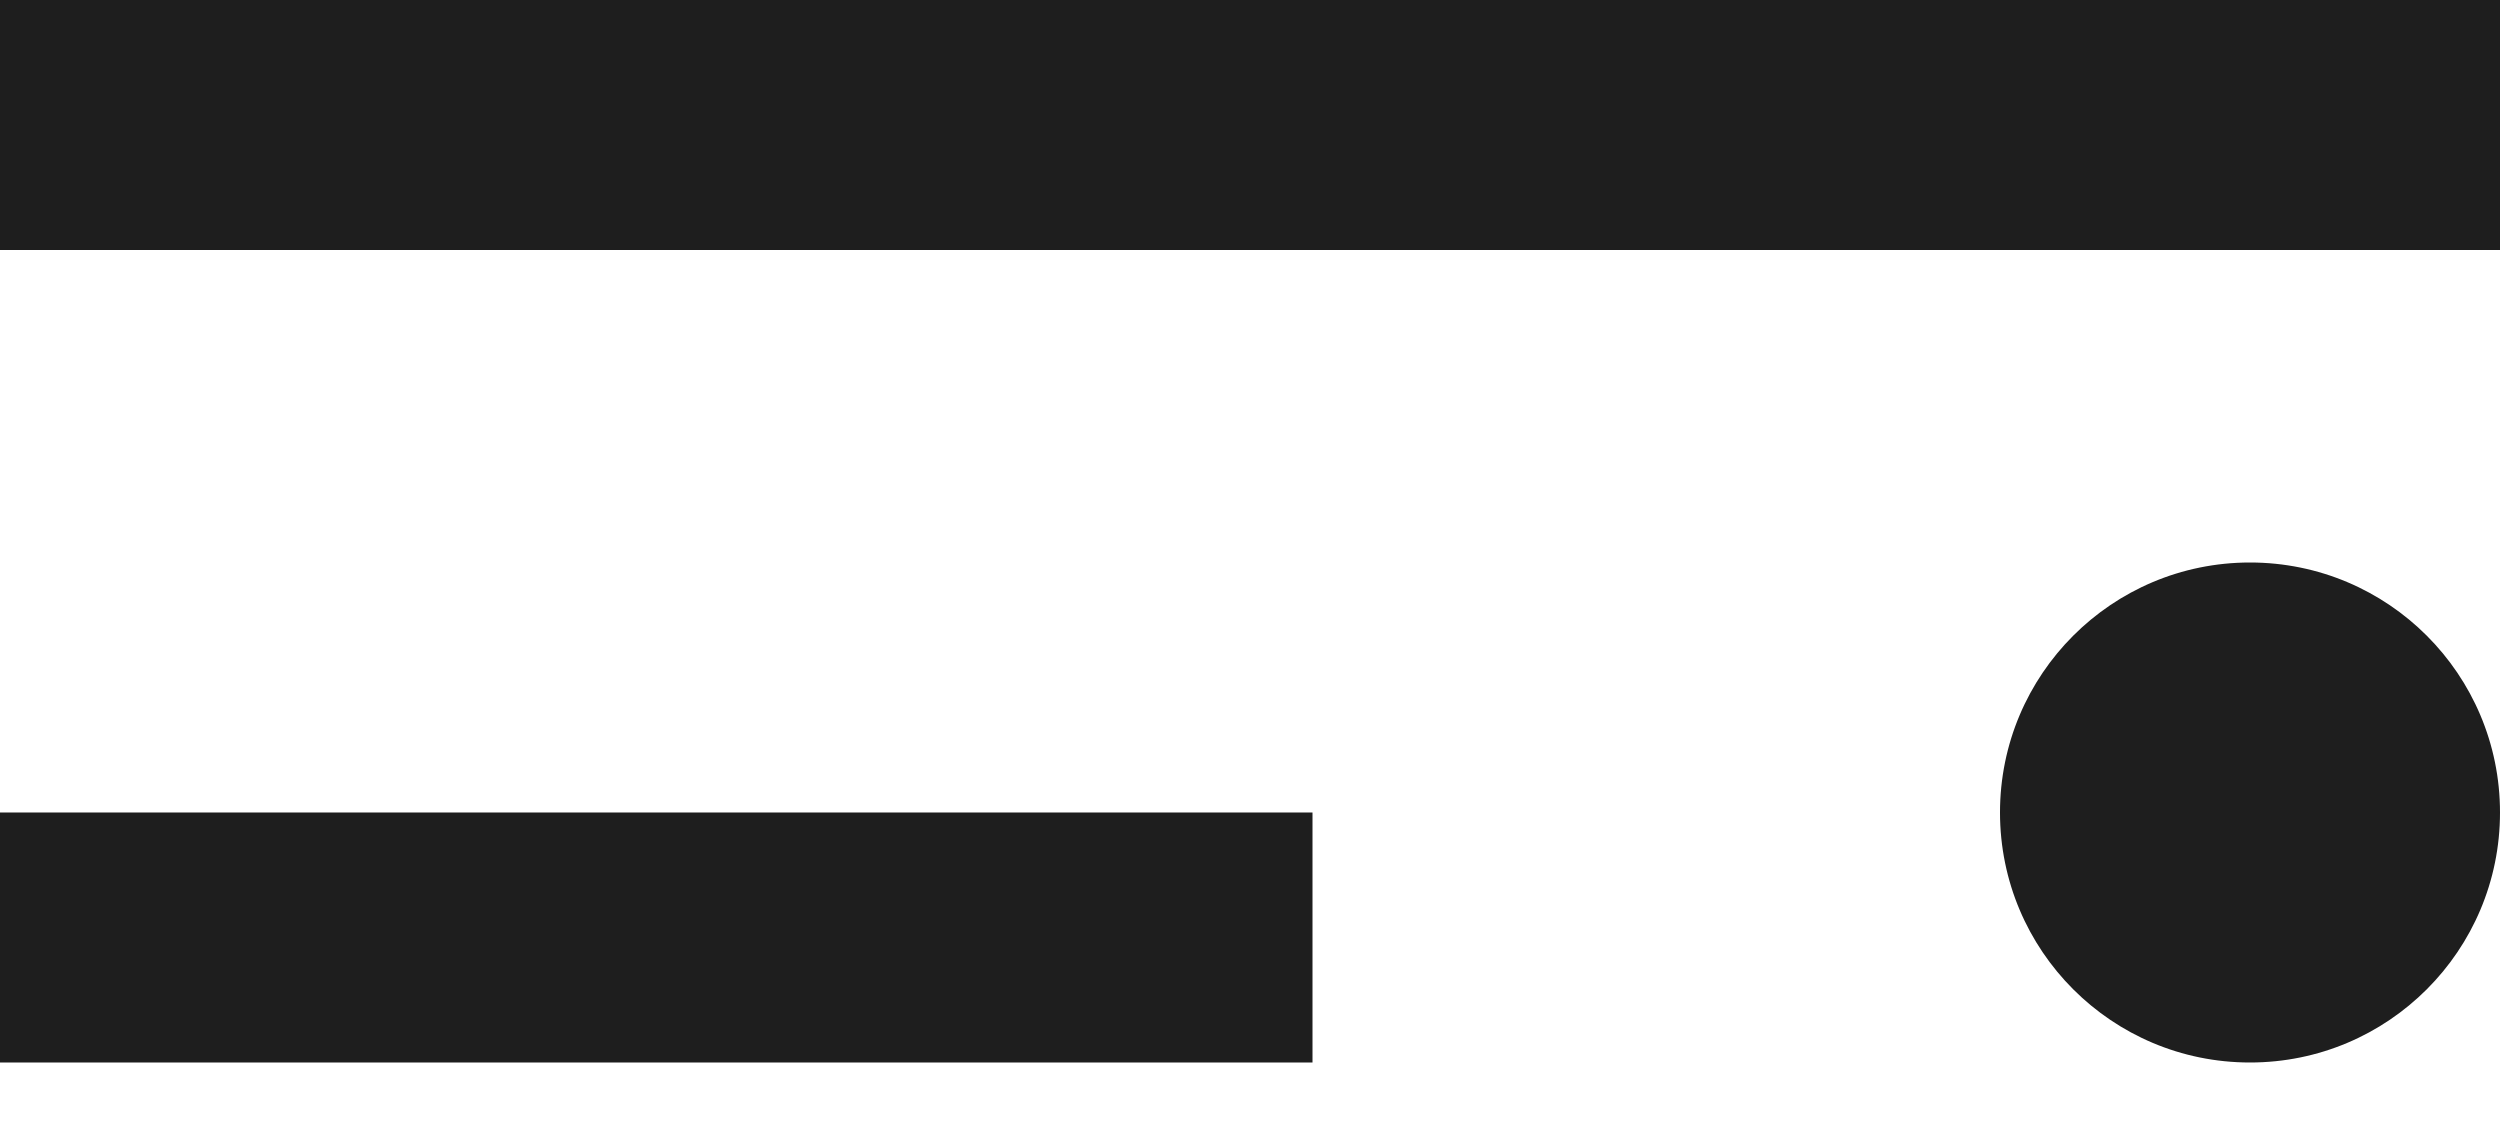 <svg width="20" height="9" viewBox="0 0 20 9" fill="none" xmlns="http://www.w3.org/2000/svg">
<path d="M0 7.5H10.5M0 1H20" stroke="#1E1E1E" stroke-width="2"/>
<path d="M20 6.5C20 7.605 19.105 8.5 18 8.5C16.895 8.5 16 7.605 16 6.5C16 5.395 16.895 4.5 18 4.5C19.105 4.5 20 5.395 20 6.5Z" fill="#1E1E1E"/>
</svg>
